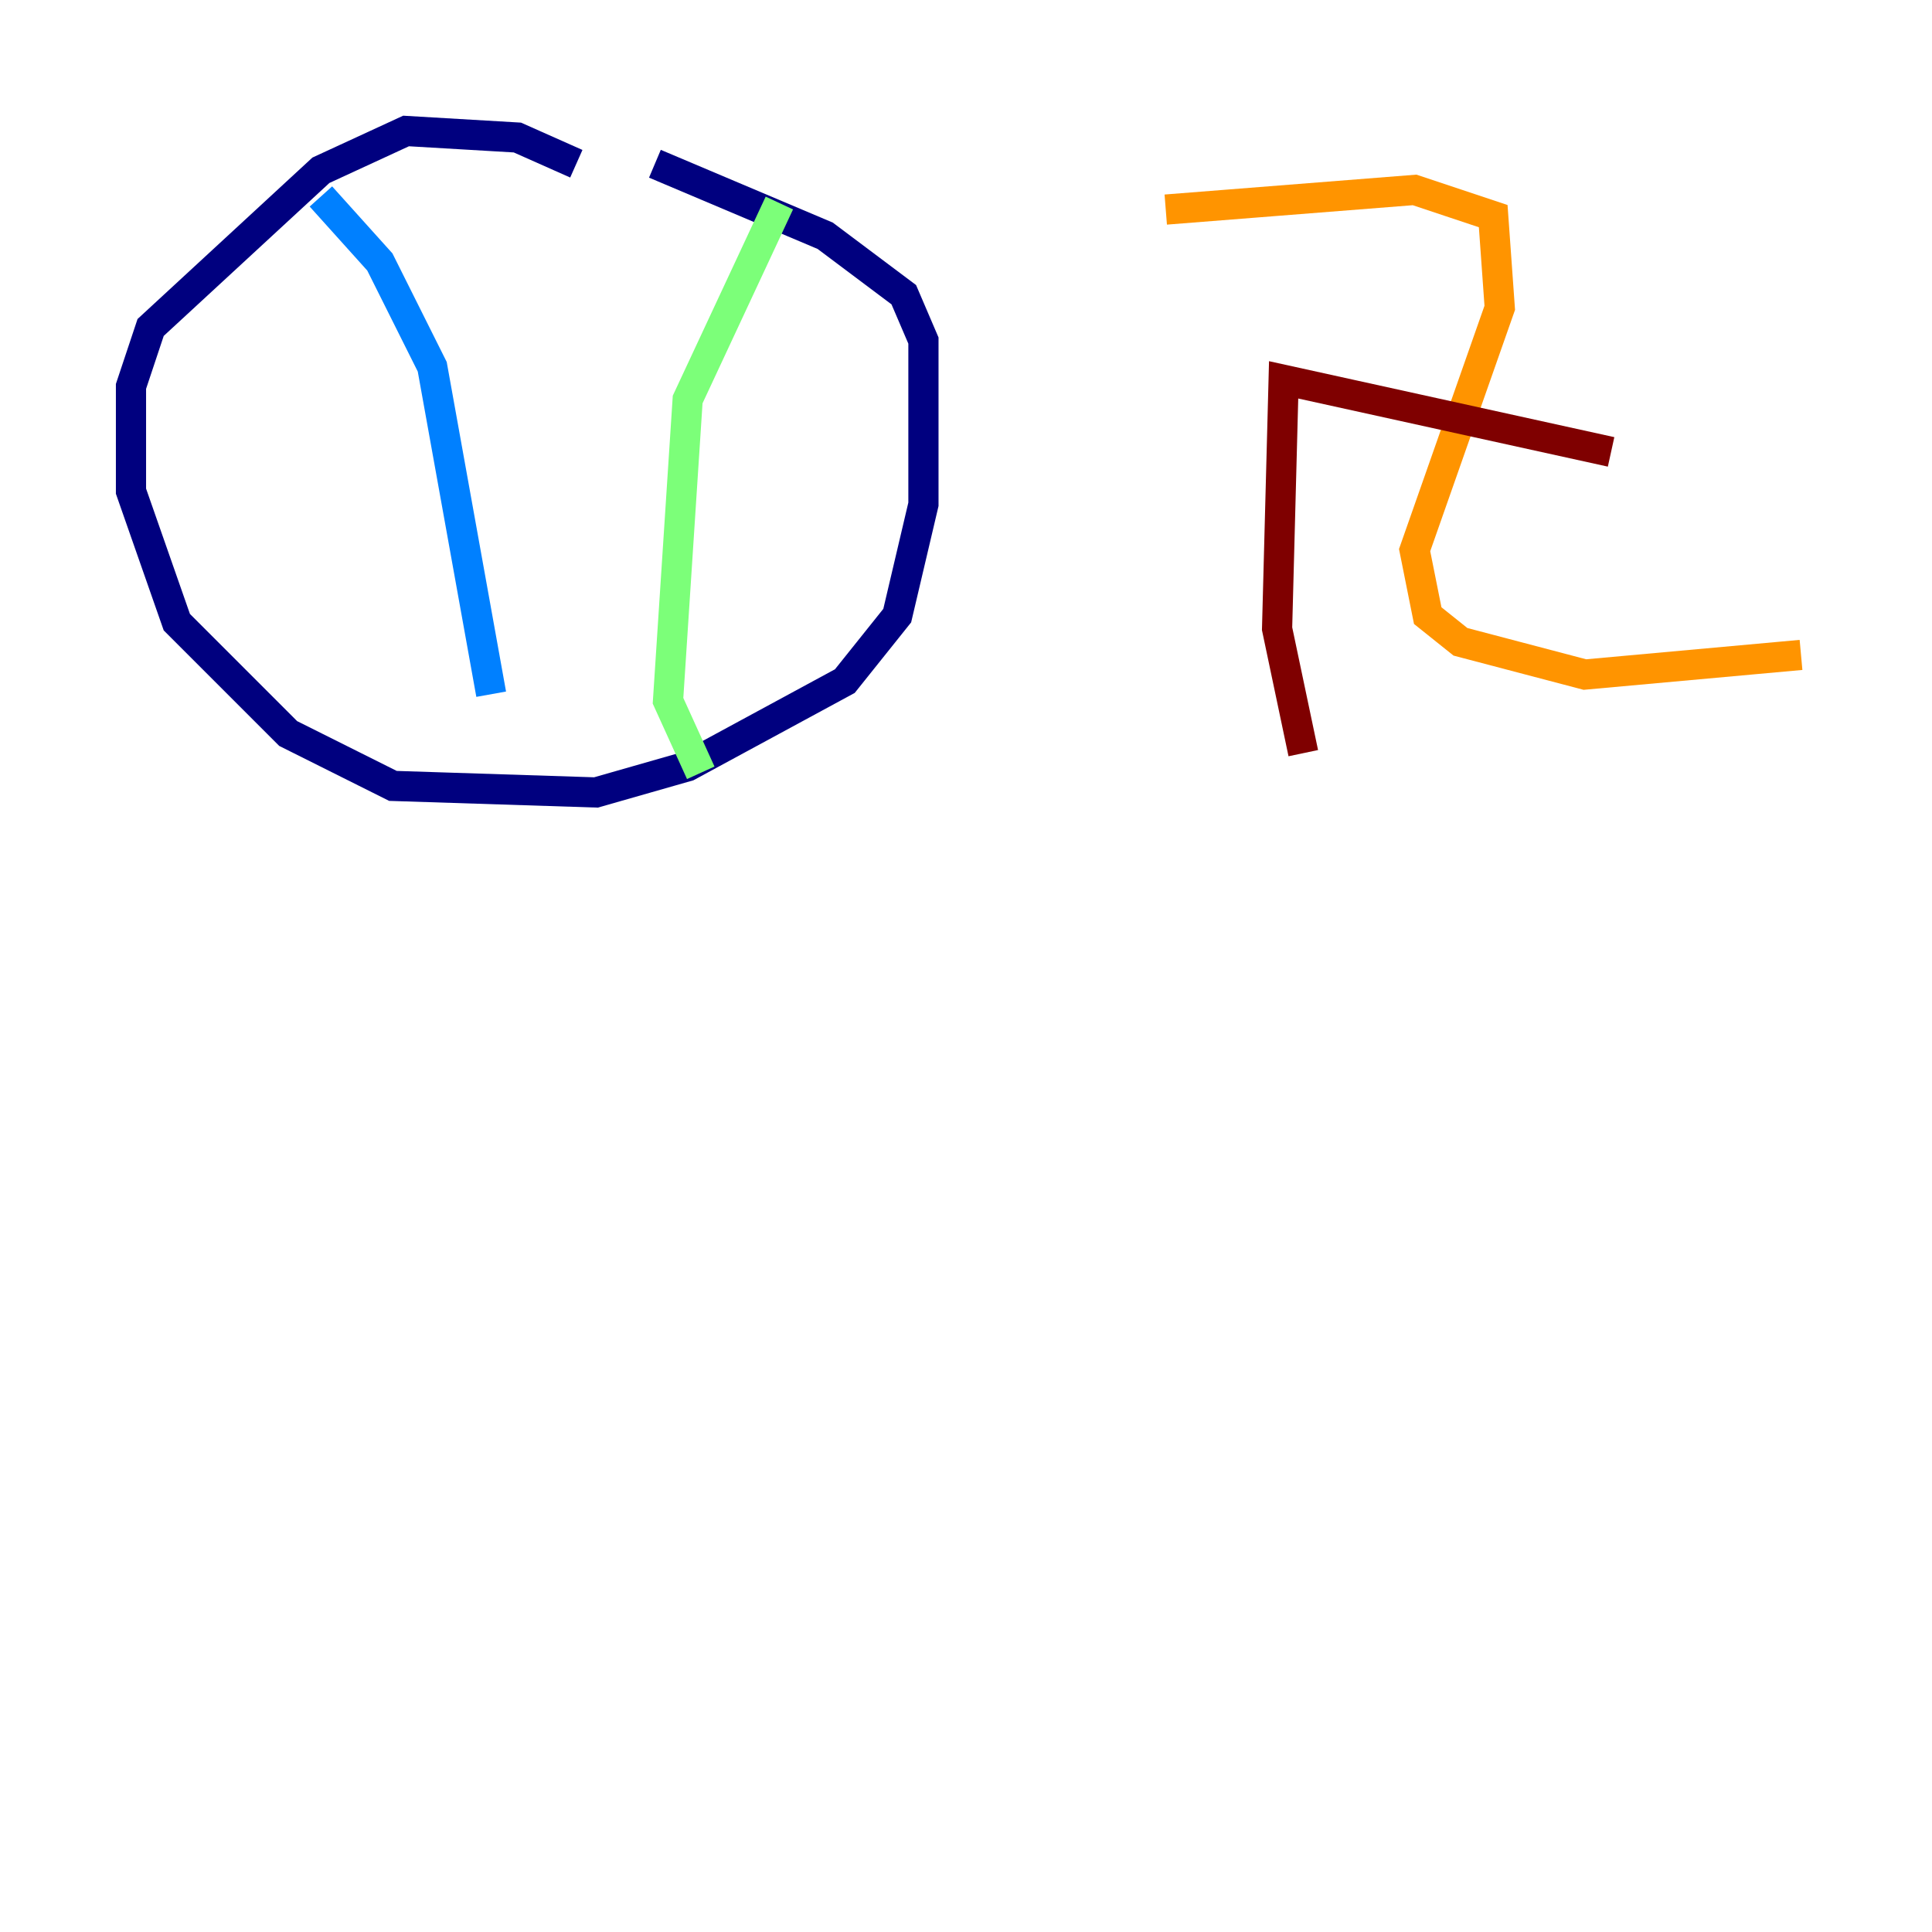 <?xml version="1.0" encoding="utf-8" ?>
<svg baseProfile="tiny" height="128" version="1.2" viewBox="0,0,128,128" width="128" xmlns="http://www.w3.org/2000/svg" xmlns:ev="http://www.w3.org/2001/xml-events" xmlns:xlink="http://www.w3.org/1999/xlink"><defs /><polyline fill="none" points="38.183,10.848 34.278,9.112 26.902,8.678 21.261,11.281 9.98,21.695 8.678,25.6 8.678,32.542 11.715,41.22 19.091,48.597 26.034,52.068 39.485,52.502 45.559,50.766 55.973,45.125 59.444,40.786 61.18,33.41 61.18,22.563 59.878,19.525 54.671,15.62 43.39,10.848" stroke="#00007f" stroke-width="2" /><polyline fill="none" points="21.261,13.017 25.166,17.356 28.637,24.298 32.542,45.993" stroke="#0080ff" stroke-width="2" /><polyline fill="none" points="51.634,13.451 45.559,26.468 44.258,46.427 46.427,51.2" stroke="#7cff79" stroke-width="2" /><polyline fill="none" points="77.234,13.885 93.722,12.583 98.929,14.319 99.363,20.393 93.722,36.447 94.59,40.786 96.759,42.522 105.003,44.691 119.322,43.39" stroke="#ff9400" stroke-width="2" /><polyline fill="none" points="86.346,49.898 84.61,41.654 85.044,25.166 106.739,29.939" stroke="#7f0000" stroke-width="2" /></svg>